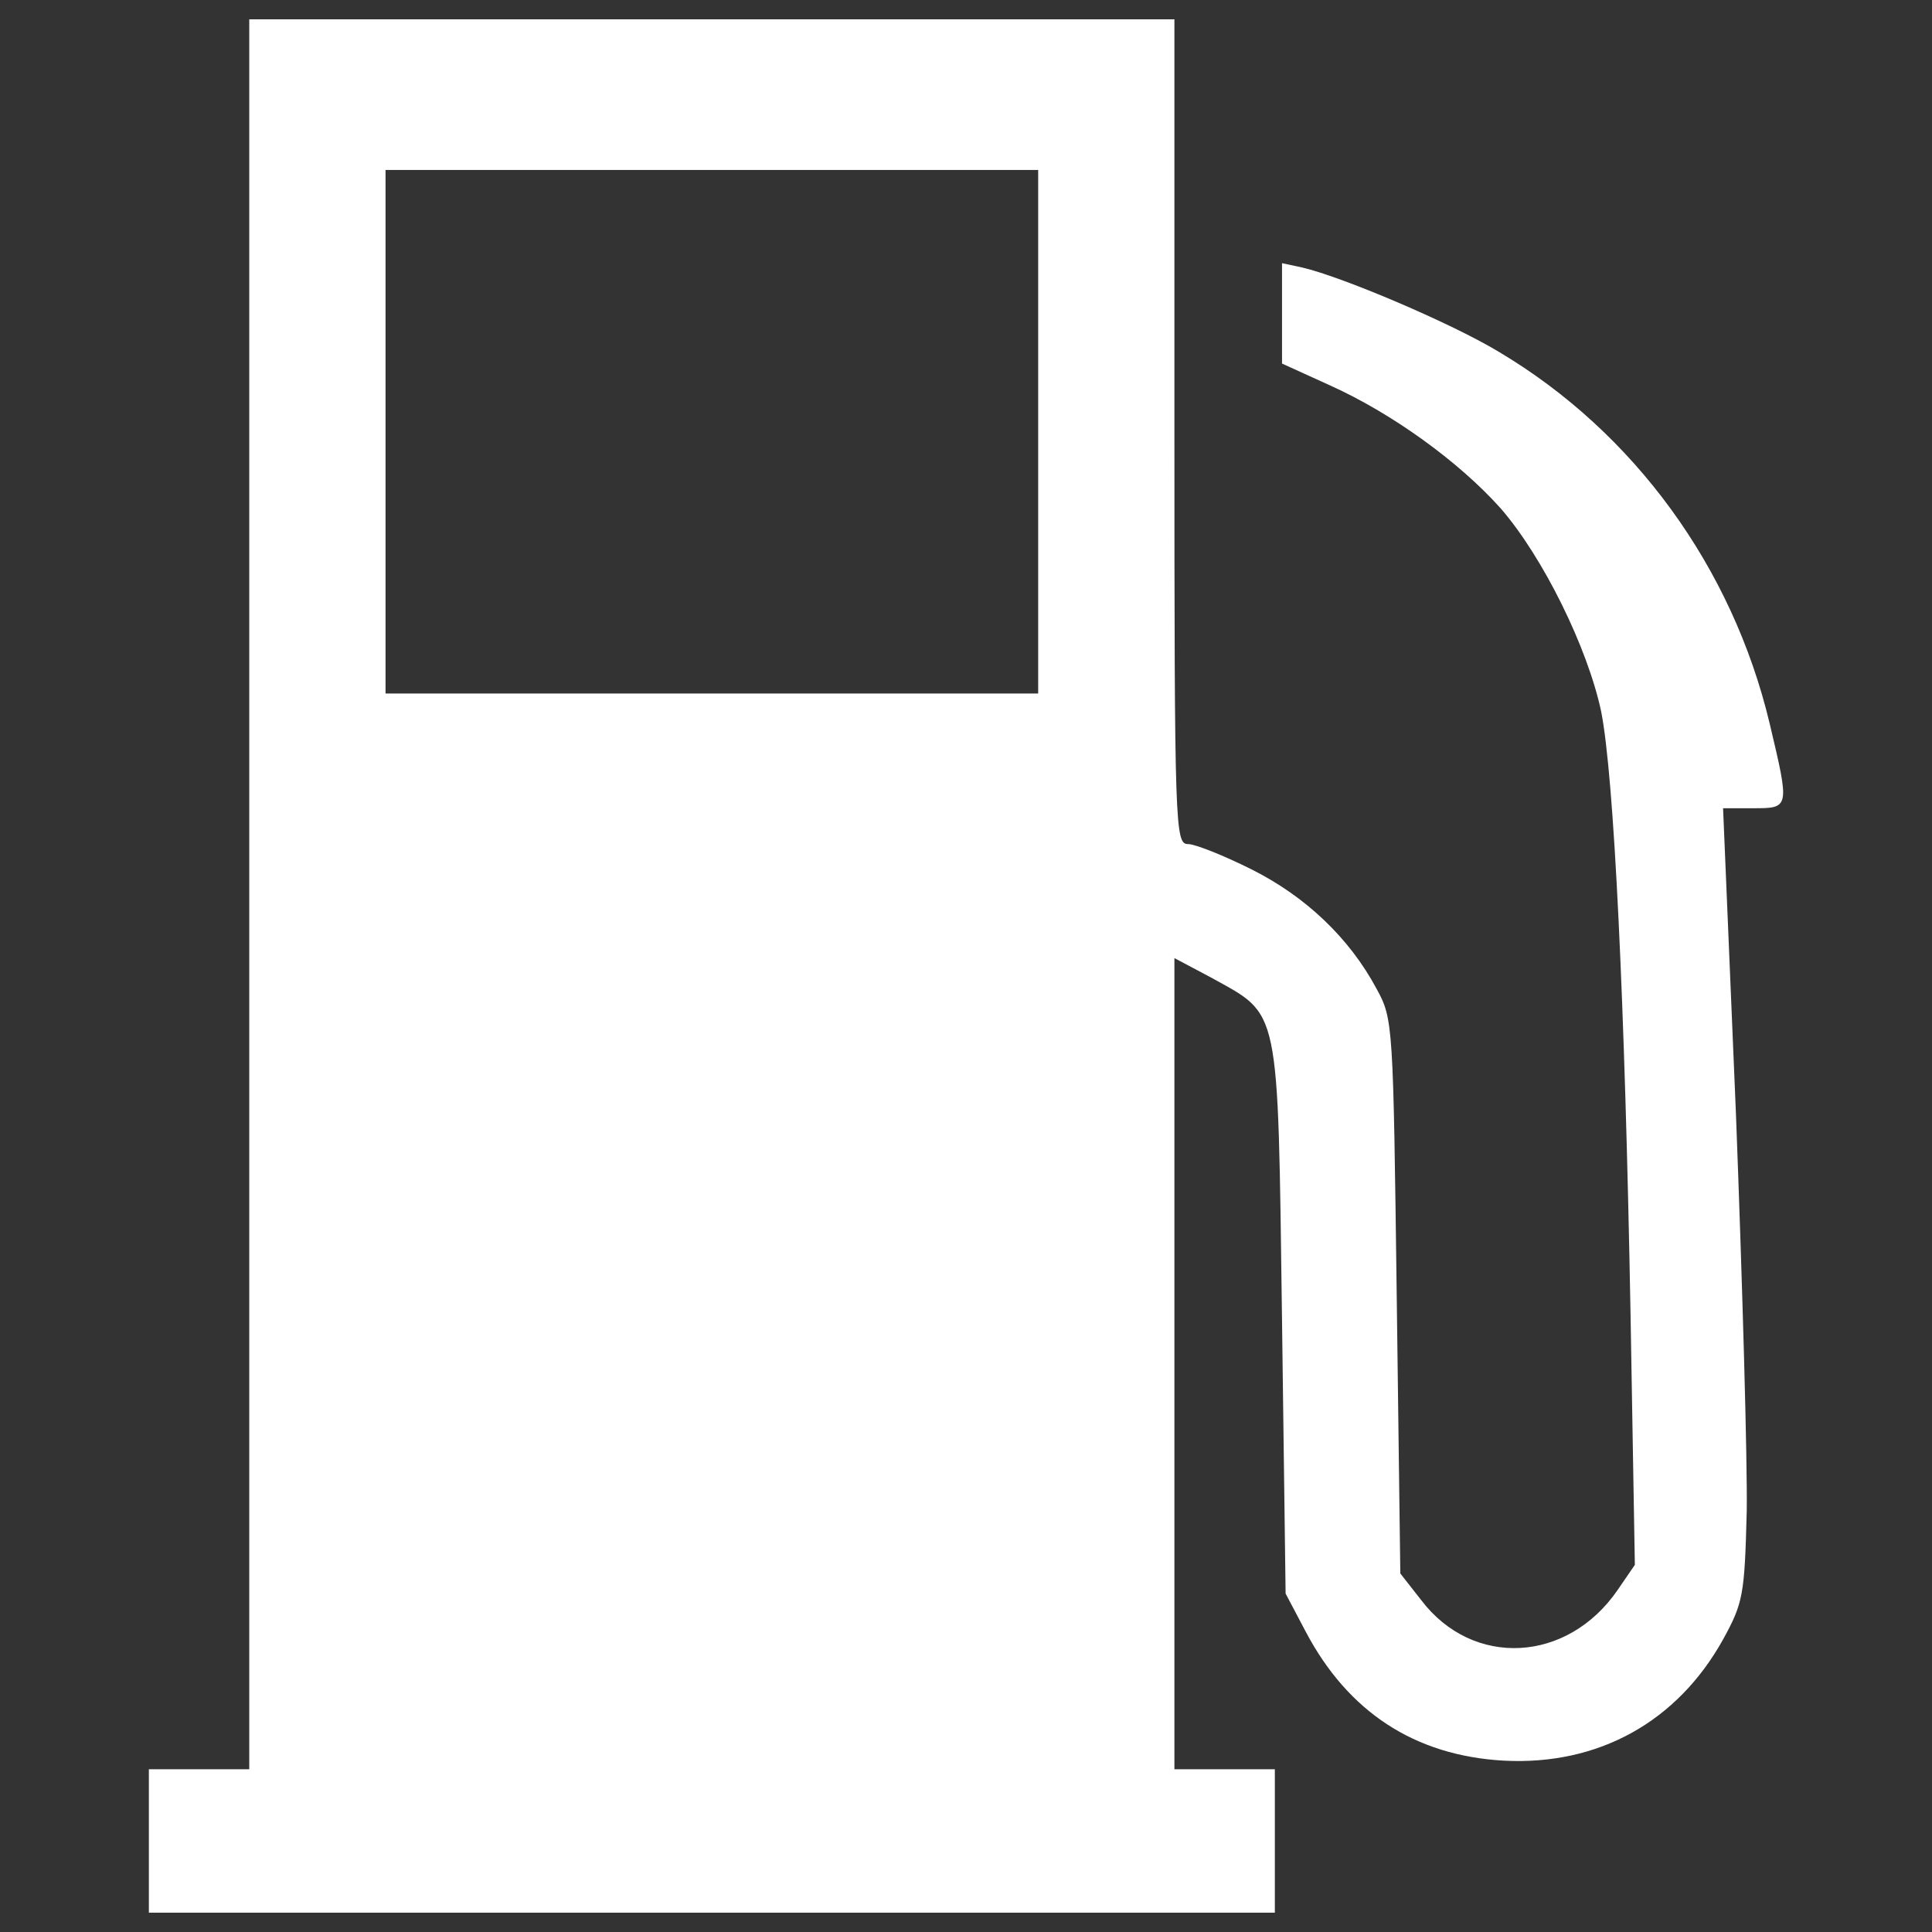 <svg width="56" height="56" viewBox="0 0 56 56" fill="none" xmlns="http://www.w3.org/2000/svg">
<rect x="0" y="0" width="56" height="56" fill="#333333" stroke="none"/>
<path d="M7.225 25.921V51.283H5.77H4.315V53.361V55.44H20.633H36.952V53.361V51.283H35.496H34.041V39.516V27.771L35.101 28.333C37.118 29.455 37.035 29.039 37.159 38.186L37.264 46.19L37.845 47.291C39.072 49.62 41.005 50.888 43.583 51.033C46.327 51.179 48.614 49.911 49.944 47.52C50.526 46.46 50.568 46.231 50.63 43.799C50.651 42.365 50.505 37.21 50.318 32.304L49.944 23.427H50.817C51.877 23.427 51.877 23.427 51.295 20.974C50.215 16.442 47.366 12.534 43.458 10.206C42.086 9.374 38.906 8.023 37.742 7.753L37.16 7.628V9.083V10.538L38.532 11.162C40.341 11.973 42.294 13.386 43.5 14.738C44.727 16.151 46.016 18.771 46.41 20.62C46.784 22.512 47.096 28.977 47.262 38.082L47.387 45.358L46.888 46.086C45.433 48.206 42.689 48.352 41.192 46.377L40.589 45.608L40.485 37.583C40.382 29.684 40.382 29.538 39.903 28.665C39.113 27.189 37.845 25.983 36.266 25.194C35.475 24.799 34.644 24.466 34.436 24.466C34.062 24.466 34.041 24.051 34.041 12.513V0.56H20.633H7.225V25.921ZM30.092 12.513V20.101H20.633H11.175V12.513V4.926H20.633H30.092V12.513Z" fill="white"/>
</svg>
